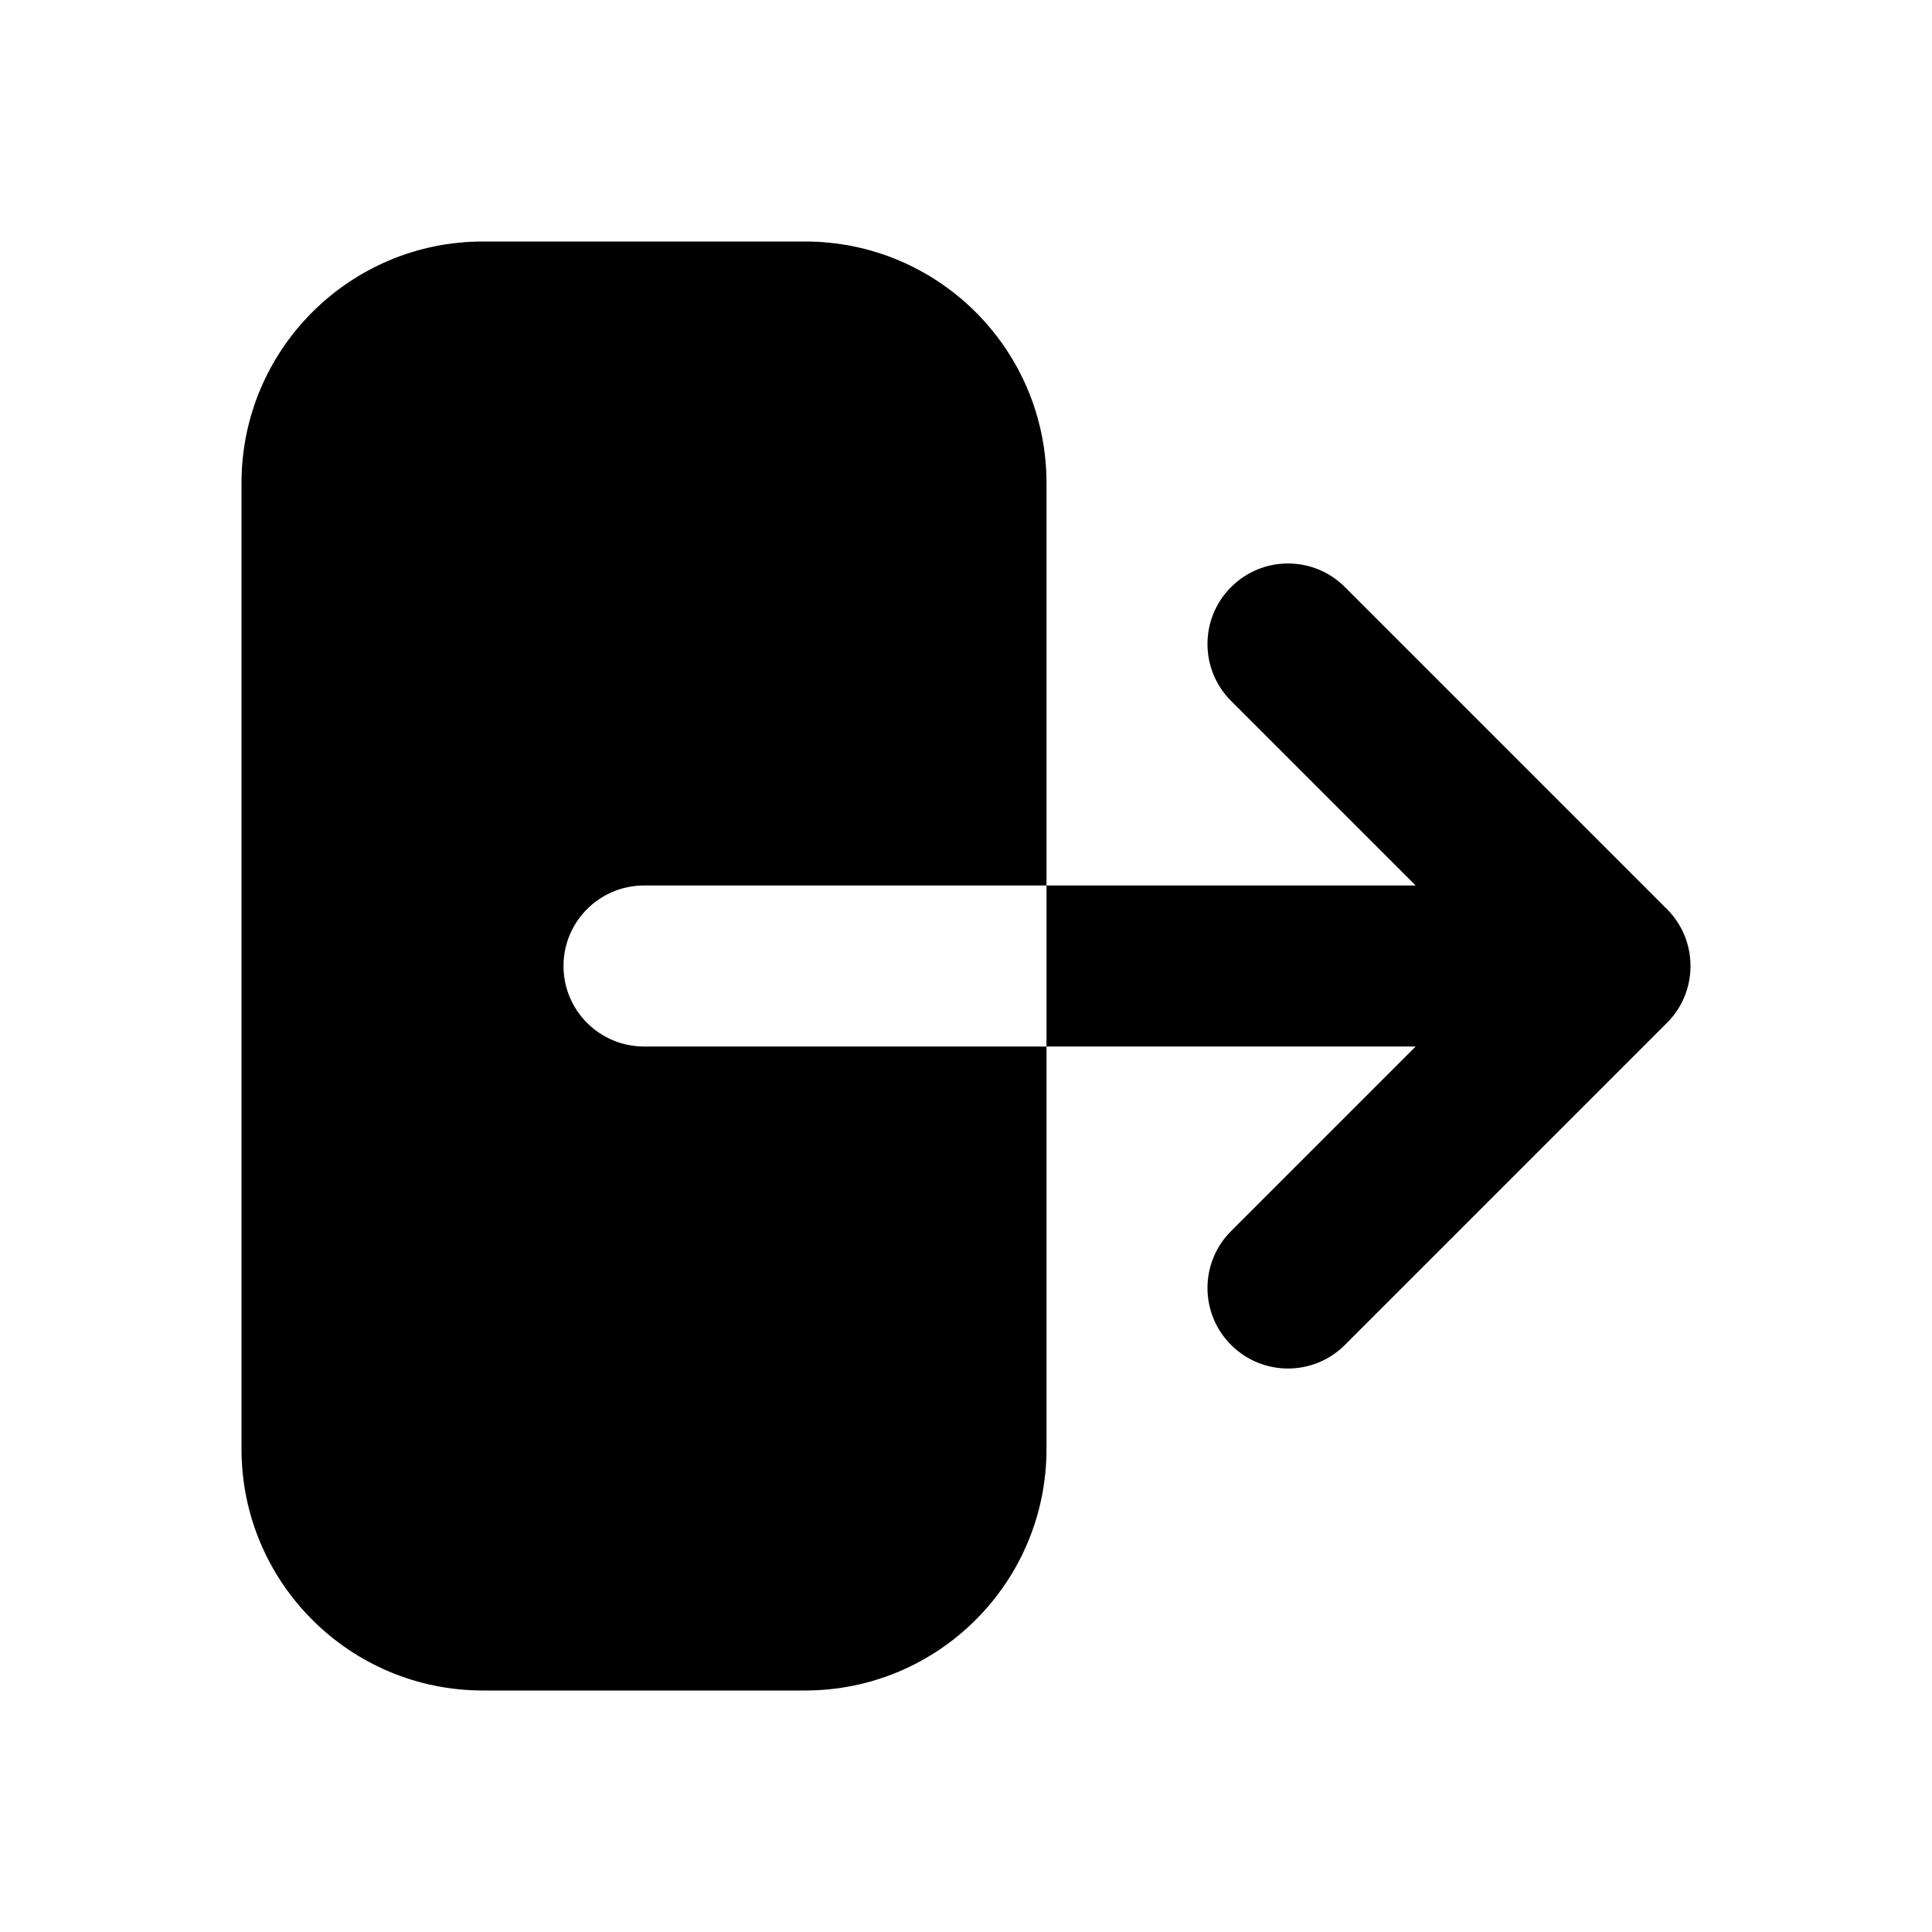<svg width="24" height="24" viewBox="0 0 24 24" fill="none" xmlns="http://www.w3.org/2000/svg">
<path fill-rule="evenodd" clip-rule="evenodd" d="M6 3C4.343 3 3 4.343 3 6V18C3 19.657 4.343 21 6 21H10C11.657 21 13 19.657 13 18V13H17.586L15.293 15.293C14.902 15.683 14.902 16.317 15.293 16.707C15.683 17.098 16.317 17.098 16.707 16.707L20.707 12.707C21.098 12.317 21.098 11.683 20.707 11.293L16.707 7.293C16.317 6.902 15.683 6.902 15.293 7.293C14.902 7.683 14.902 8.317 15.293 8.707L17.586 11H13V6C13 4.343 11.657 3 10 3H6ZM13 11H8C7.448 11 7 11.448 7 12C7 12.552 7.448 13 8 13H13V11Z" fill="currentColor"/>
</svg>
